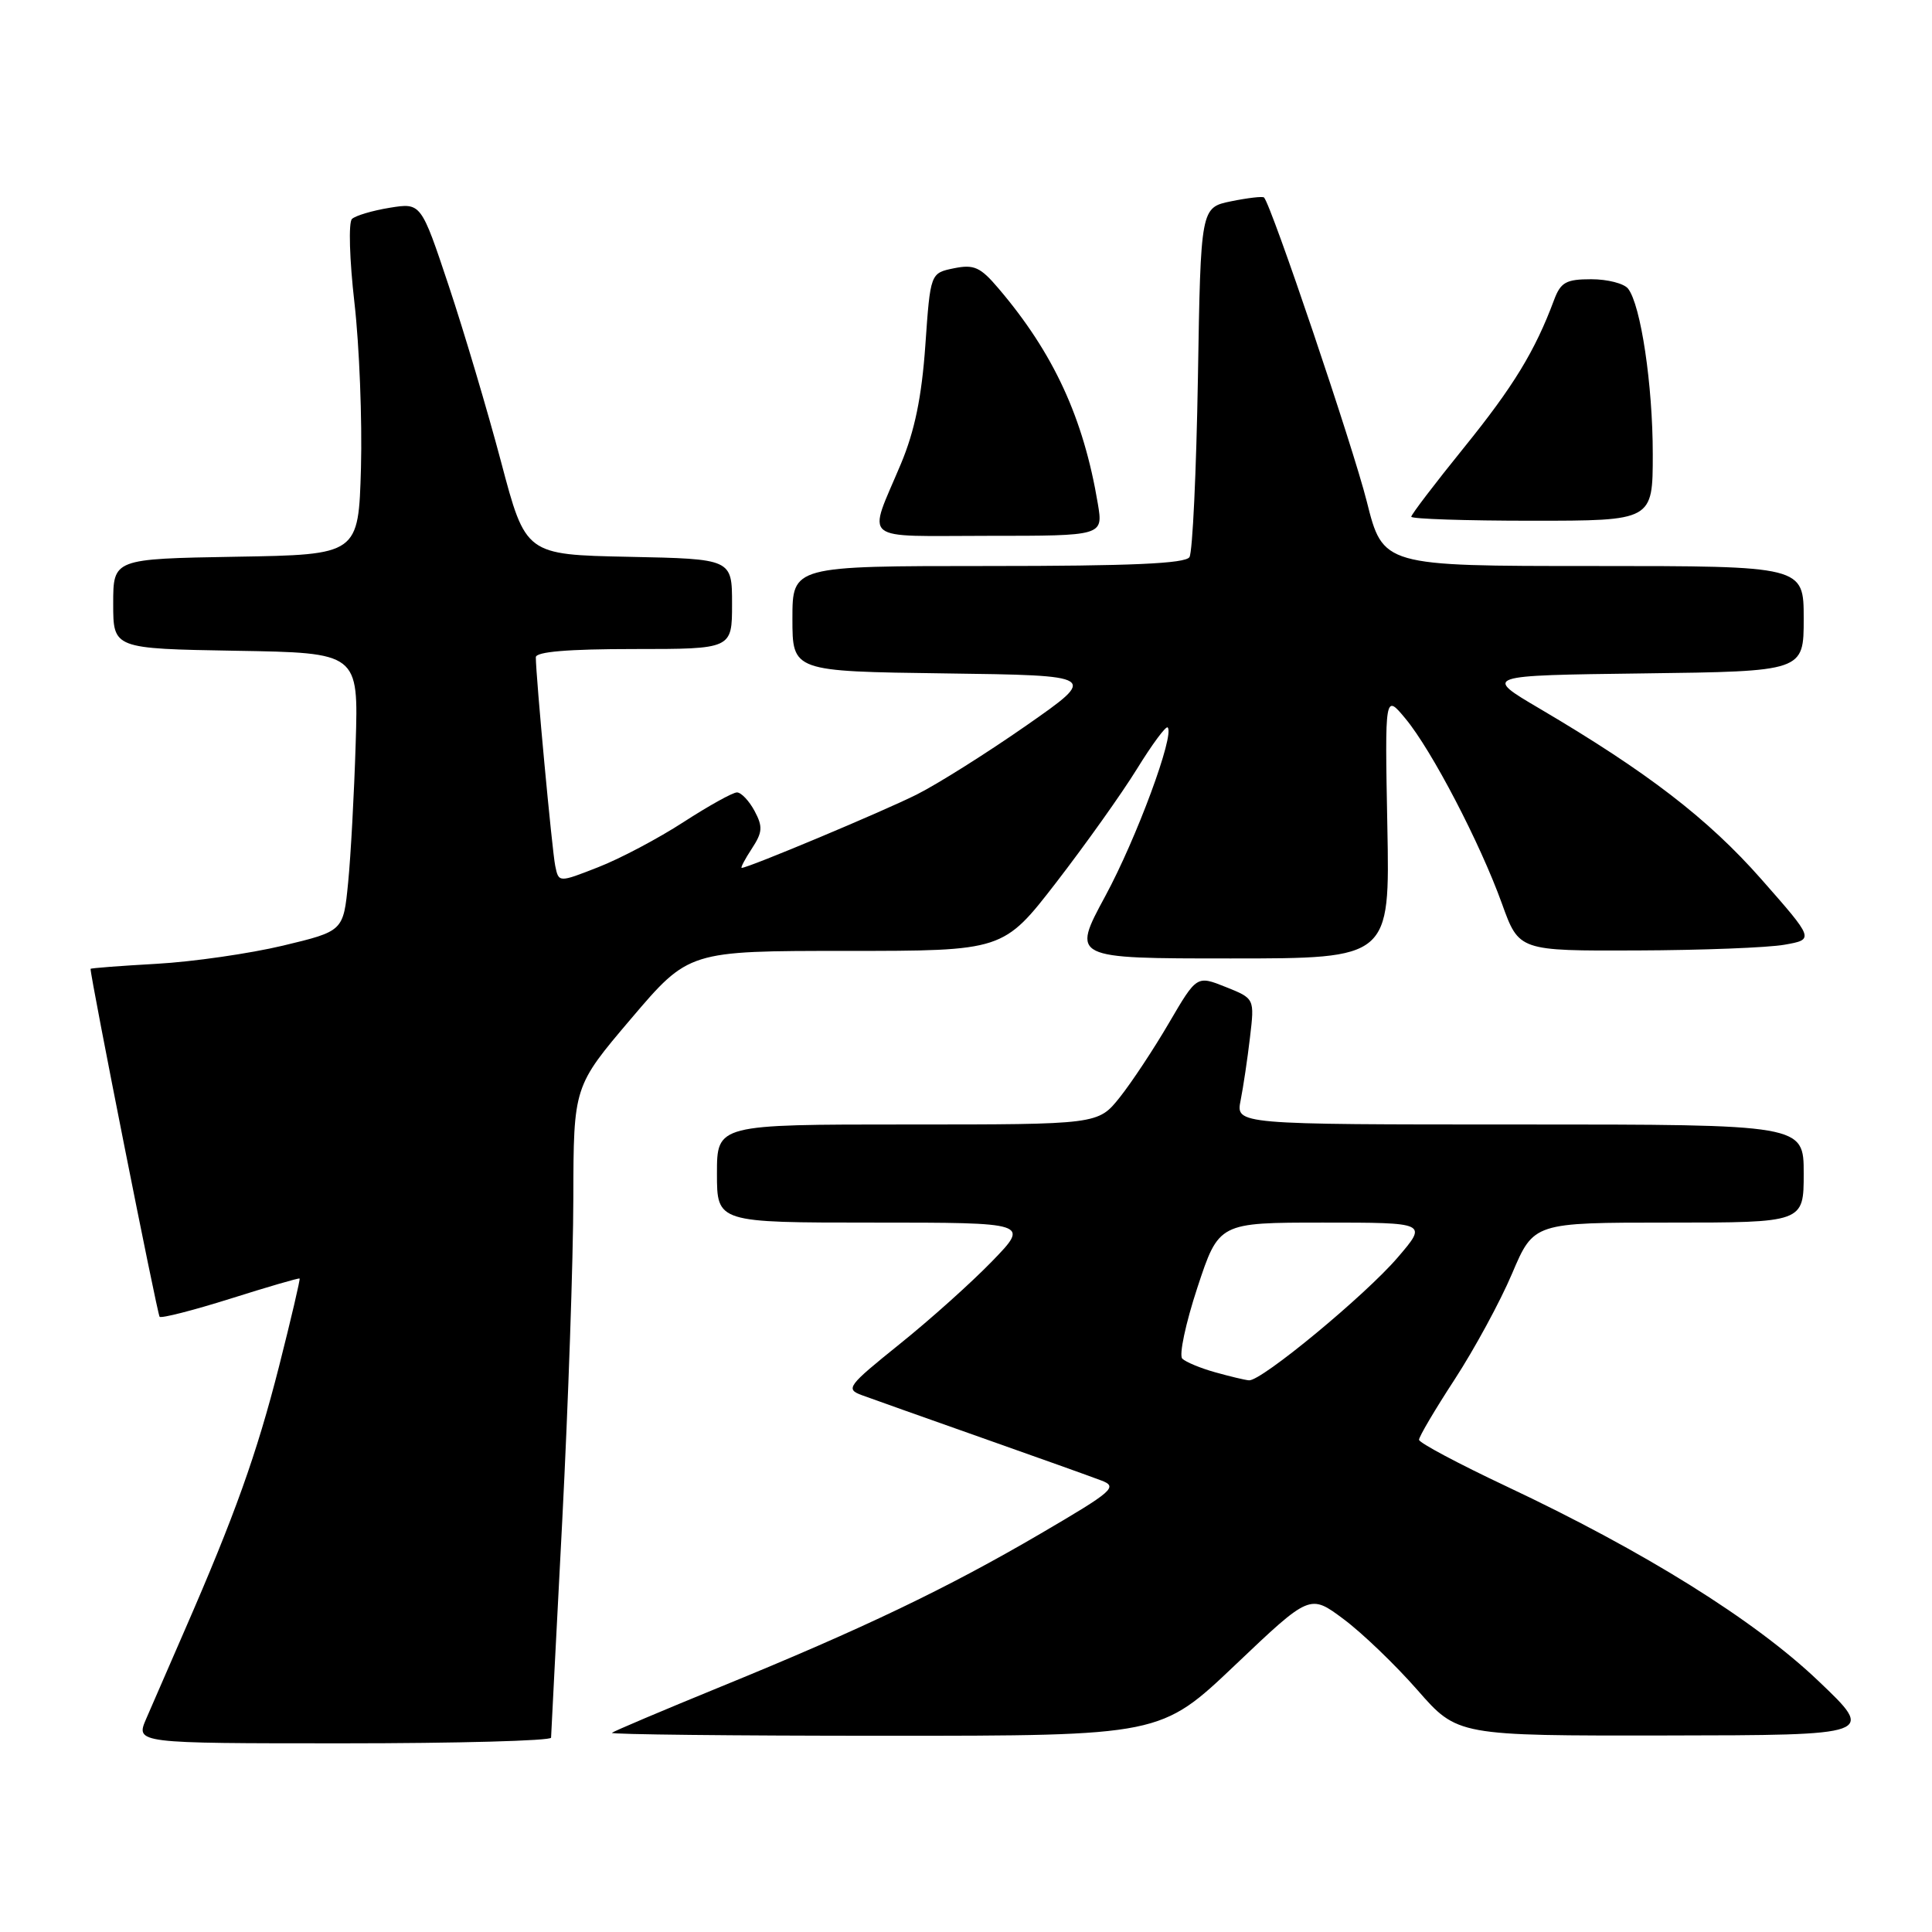 <?xml version="1.0" encoding="UTF-8" standalone="no"?>
<!DOCTYPE svg PUBLIC "-//W3C//DTD SVG 1.1//EN" "http://www.w3.org/Graphics/SVG/1.1/DTD/svg11.dtd" >
<svg xmlns="http://www.w3.org/2000/svg" xmlns:xlink="http://www.w3.org/1999/xlink" version="1.1" viewBox="0 0 256 256">
 <g >
 <path fill="currentColor"
d=" M 73.02 230.25 C 73.03 229.84 73.70 216.90 74.50 201.50 C 75.29 186.10 75.96 166.85 75.97 158.72 C 76.00 143.95 76.00 143.95 83.63 134.97 C 91.26 126.00 91.26 126.00 112.10 126.00 C 132.94 126.00 132.94 126.00 139.97 116.91 C 143.83 111.90 148.64 105.15 150.65 101.89 C 152.66 98.63 154.49 96.16 154.72 96.39 C 155.68 97.34 150.60 111.08 146.45 118.75 C 141.99 127.00 141.99 127.00 163.08 127.00 C 184.17 127.00 184.17 127.00 183.83 109.47 C 183.50 91.93 183.50 91.93 186.23 95.22 C 189.72 99.42 196.12 111.70 199.02 119.75 C 201.27 126.00 201.27 126.00 216.88 125.94 C 225.47 125.91 234.28 125.57 236.46 125.18 C 240.41 124.48 240.41 124.48 233.35 116.46 C 226.31 108.48 218.28 102.30 204.02 93.90 C 196.54 89.50 196.54 89.50 217.77 89.23 C 239.00 88.96 239.00 88.96 239.00 81.98 C 239.00 75.00 239.00 75.00 211.12 75.00 C 183.25 75.00 183.25 75.00 181.10 66.43 C 179.28 59.19 168.47 27.18 167.49 26.17 C 167.32 25.99 165.36 26.22 163.14 26.67 C 159.10 27.50 159.10 27.50 158.73 50.07 C 158.52 62.48 158.02 73.16 157.61 73.82 C 157.08 74.68 149.86 75.00 130.94 75.00 C 105.00 75.00 105.00 75.00 105.00 81.98 C 105.00 88.96 105.00 88.96 125.25 89.23 C 145.50 89.50 145.50 89.50 136.00 96.13 C 130.78 99.77 124.24 103.89 121.47 105.28 C 117.05 107.50 99.16 115.00 98.28 115.00 C 98.10 115.00 98.70 113.85 99.62 112.45 C 101.04 110.28 101.10 109.55 99.98 107.45 C 99.25 106.10 98.21 105.00 97.65 105.00 C 97.09 105.00 93.91 106.77 90.57 108.93 C 87.23 111.10 82.14 113.79 79.26 114.91 C 74.03 116.96 74.03 116.96 73.57 114.73 C 73.15 112.67 71.00 89.57 71.00 87.09 C 71.00 86.36 75.26 86.00 84.00 86.00 C 97.00 86.00 97.00 86.00 97.00 80.03 C 97.00 74.06 97.00 74.06 83.33 73.78 C 69.65 73.50 69.65 73.50 66.40 61.22 C 64.61 54.46 61.49 43.97 59.47 37.90 C 55.79 26.86 55.79 26.86 51.64 27.53 C 49.36 27.90 47.11 28.57 46.64 29.01 C 46.16 29.46 46.31 34.41 46.97 40.16 C 47.62 45.85 48.00 55.67 47.83 62.00 C 47.50 73.50 47.50 73.50 31.25 73.77 C 15.00 74.05 15.00 74.05 15.00 80.00 C 15.00 85.95 15.00 85.95 31.25 86.23 C 47.50 86.50 47.50 86.50 47.13 98.50 C 46.93 105.10 46.48 113.40 46.13 116.94 C 45.50 123.38 45.50 123.38 37.50 125.30 C 33.10 126.35 25.56 127.44 20.75 127.71 C 15.94 127.98 12.00 128.28 12.00 128.38 C 12.00 129.60 20.85 174.18 21.15 174.48 C 21.38 174.71 25.60 173.63 30.53 172.08 C 35.46 170.52 39.59 169.32 39.70 169.41 C 39.80 169.49 38.58 174.72 36.98 181.03 C 34.01 192.70 31.11 200.80 24.48 216.00 C 22.44 220.68 20.14 225.96 19.37 227.75 C 17.97 231.00 17.97 231.00 45.49 231.00 C 60.62 231.00 73.01 230.66 73.02 230.25 Z  M 163.69 220.60 C 173.57 211.21 173.57 211.21 178.03 214.54 C 180.49 216.37 184.89 220.60 187.81 223.93 C 193.12 230.00 193.12 230.00 220.81 229.96 C 248.50 229.92 248.50 229.92 240.92 222.71 C 232.46 214.65 217.86 205.55 199.61 196.95 C 193.25 193.95 188.04 191.18 188.03 190.78 C 188.01 190.39 190.14 186.78 192.75 182.78 C 195.36 178.77 198.79 172.46 200.36 168.75 C 203.23 162.00 203.23 162.00 221.11 162.00 C 239.00 162.00 239.00 162.00 239.00 155.50 C 239.00 149.00 239.00 149.00 201.38 149.00 C 163.75 149.00 163.75 149.00 164.39 145.80 C 164.74 144.04 165.30 140.29 165.63 137.46 C 166.24 132.31 166.24 132.31 162.41 130.78 C 158.58 129.25 158.58 129.25 154.91 135.52 C 152.90 138.97 149.96 143.41 148.38 145.40 C 145.50 149.00 145.50 149.00 120.25 149.00 C 95.00 149.00 95.00 149.00 95.00 155.50 C 95.00 162.00 95.00 162.00 115.71 162.00 C 136.42 162.00 136.42 162.00 131.46 167.12 C 128.73 169.94 123.21 174.89 119.18 178.12 C 112.31 183.65 112.01 184.05 114.18 184.86 C 115.46 185.33 122.58 187.86 130.00 190.48 C 137.43 193.10 144.59 195.66 145.92 196.17 C 148.16 197.01 147.54 197.56 137.92 203.19 C 125.48 210.47 114.35 215.80 95.50 223.50 C 87.80 226.65 81.31 229.40 81.08 229.61 C 80.85 229.82 97.12 230.00 117.24 230.00 C 153.80 230.00 153.80 230.00 163.69 220.60 Z  M 145.47 66.75 C 143.57 55.38 139.61 46.79 132.30 38.21 C 129.90 35.38 129.06 35.01 126.39 35.55 C 123.28 36.19 123.28 36.19 122.61 45.78 C 122.13 52.61 121.20 57.10 119.39 61.43 C 114.95 72.03 113.70 71.00 130.97 71.00 C 146.18 71.00 146.18 71.00 145.47 66.75 Z  M 219.00 60.17 C 219.00 51.01 217.42 40.42 215.73 38.25 C 215.19 37.56 213.00 37.00 210.85 37.00 C 207.51 37.00 206.80 37.40 205.92 39.75 C 203.40 46.52 200.52 51.23 194.00 59.29 C 190.15 64.05 187.00 68.18 187.00 68.47 C 187.00 68.76 194.20 69.00 203.00 69.00 C 219.00 69.00 219.00 69.00 219.00 60.17 Z  M 161.00 181.83 C 159.07 181.29 157.12 180.48 156.66 180.03 C 156.20 179.59 157.10 175.35 158.66 170.61 C 161.50 162.00 161.50 162.00 175.33 162.00 C 189.16 162.00 189.16 162.00 185.22 166.60 C 180.94 171.61 167.12 183.04 165.50 182.90 C 164.95 182.86 162.93 182.37 161.00 181.83 Z "/>
</g>
</svg>